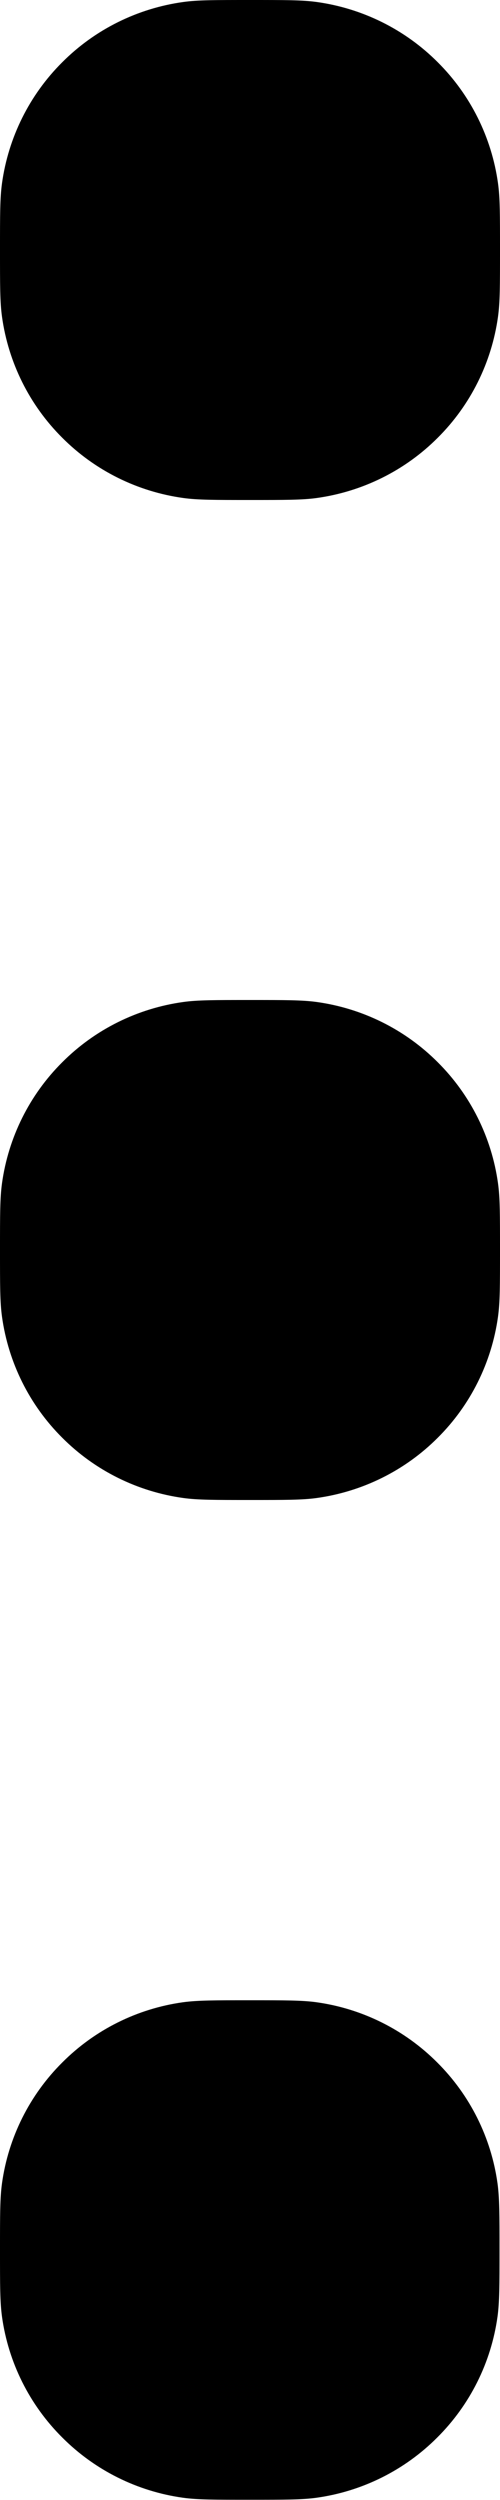 <svg width="4" height="20" viewBox="0 0 4 20" fill="none" xmlns="http://www.w3.org/2000/svg">
<path d="M0 2C0 1.72 -2.06754e-07 1.582 0.016 1.466C0.067 1.099 0.236 0.759 0.498 0.498C0.759 0.236 1.099 0.067 1.466 0.016C1.58 -2.06754e-07 1.72 0 2 0C2.28 0 2.418 -2.06754e-07 2.534 0.016C2.901 0.067 3.241 0.236 3.502 0.498C3.764 0.759 3.933 1.099 3.984 1.466C4 1.58 4 1.72 4 2C4 2.28 4 2.418 3.984 2.534C3.933 2.901 3.764 3.241 3.502 3.502C3.241 3.764 2.901 3.933 2.534 3.984C2.42 4 2.28 4 2 4C1.72 4 1.582 4 1.466 3.984C1.099 3.933 0.759 3.764 0.498 3.502C0.236 3.241 0.067 2.901 0.016 2.534C-2.06754e-07 2.42 0 2.28 0 2ZM0 10C0 9.72 -2.06754e-07 9.582 0.016 9.466C0.067 9.099 0.236 8.759 0.498 8.498C0.759 8.236 1.099 8.067 1.466 8.016C1.58 8 1.72 8 2 8C2.28 8 2.418 8 2.534 8.016C2.901 8.067 3.241 8.236 3.502 8.498C3.764 8.759 3.933 9.099 3.984 9.466C4 9.58 4 9.72 4 10C4 10.28 4 10.418 3.984 10.534C3.933 10.901 3.764 11.241 3.502 11.502C3.241 11.764 2.901 11.933 2.534 11.984C2.42 12 2.28 12 2 12C1.72 12 1.582 12 1.466 11.984C1.099 11.933 0.759 11.764 0.498 11.502C0.236 11.241 0.067 10.901 0.016 10.534C-2.06754e-07 10.42 0 10.28 0 10ZM0 18C0 17.722 -2.06754e-07 17.582 0.016 17.466C0.067 17.1 0.236 16.761 0.498 16.5C0.759 16.238 1.098 16.069 1.464 16.018C1.582 16.002 1.72 16.002 1.998 16.002C2.276 16.002 2.418 16.002 2.532 16.018C2.898 16.069 3.237 16.238 3.498 16.5C3.76 16.761 3.929 17.1 3.98 17.466C3.996 17.582 3.996 17.722 3.996 18C3.996 18.278 3.996 18.418 3.98 18.534C3.929 18.9 3.76 19.239 3.498 19.5C3.237 19.762 2.898 19.931 2.532 19.982C2.416 19.998 2.276 19.998 1.998 19.998C1.72 19.998 1.58 19.998 1.464 19.982C1.098 19.931 0.759 19.762 0.498 19.5C0.236 19.239 0.067 18.9 0.016 18.534C-2.06754e-07 18.418 0 18.278 0 18Z" fill="black"/>
</svg>
